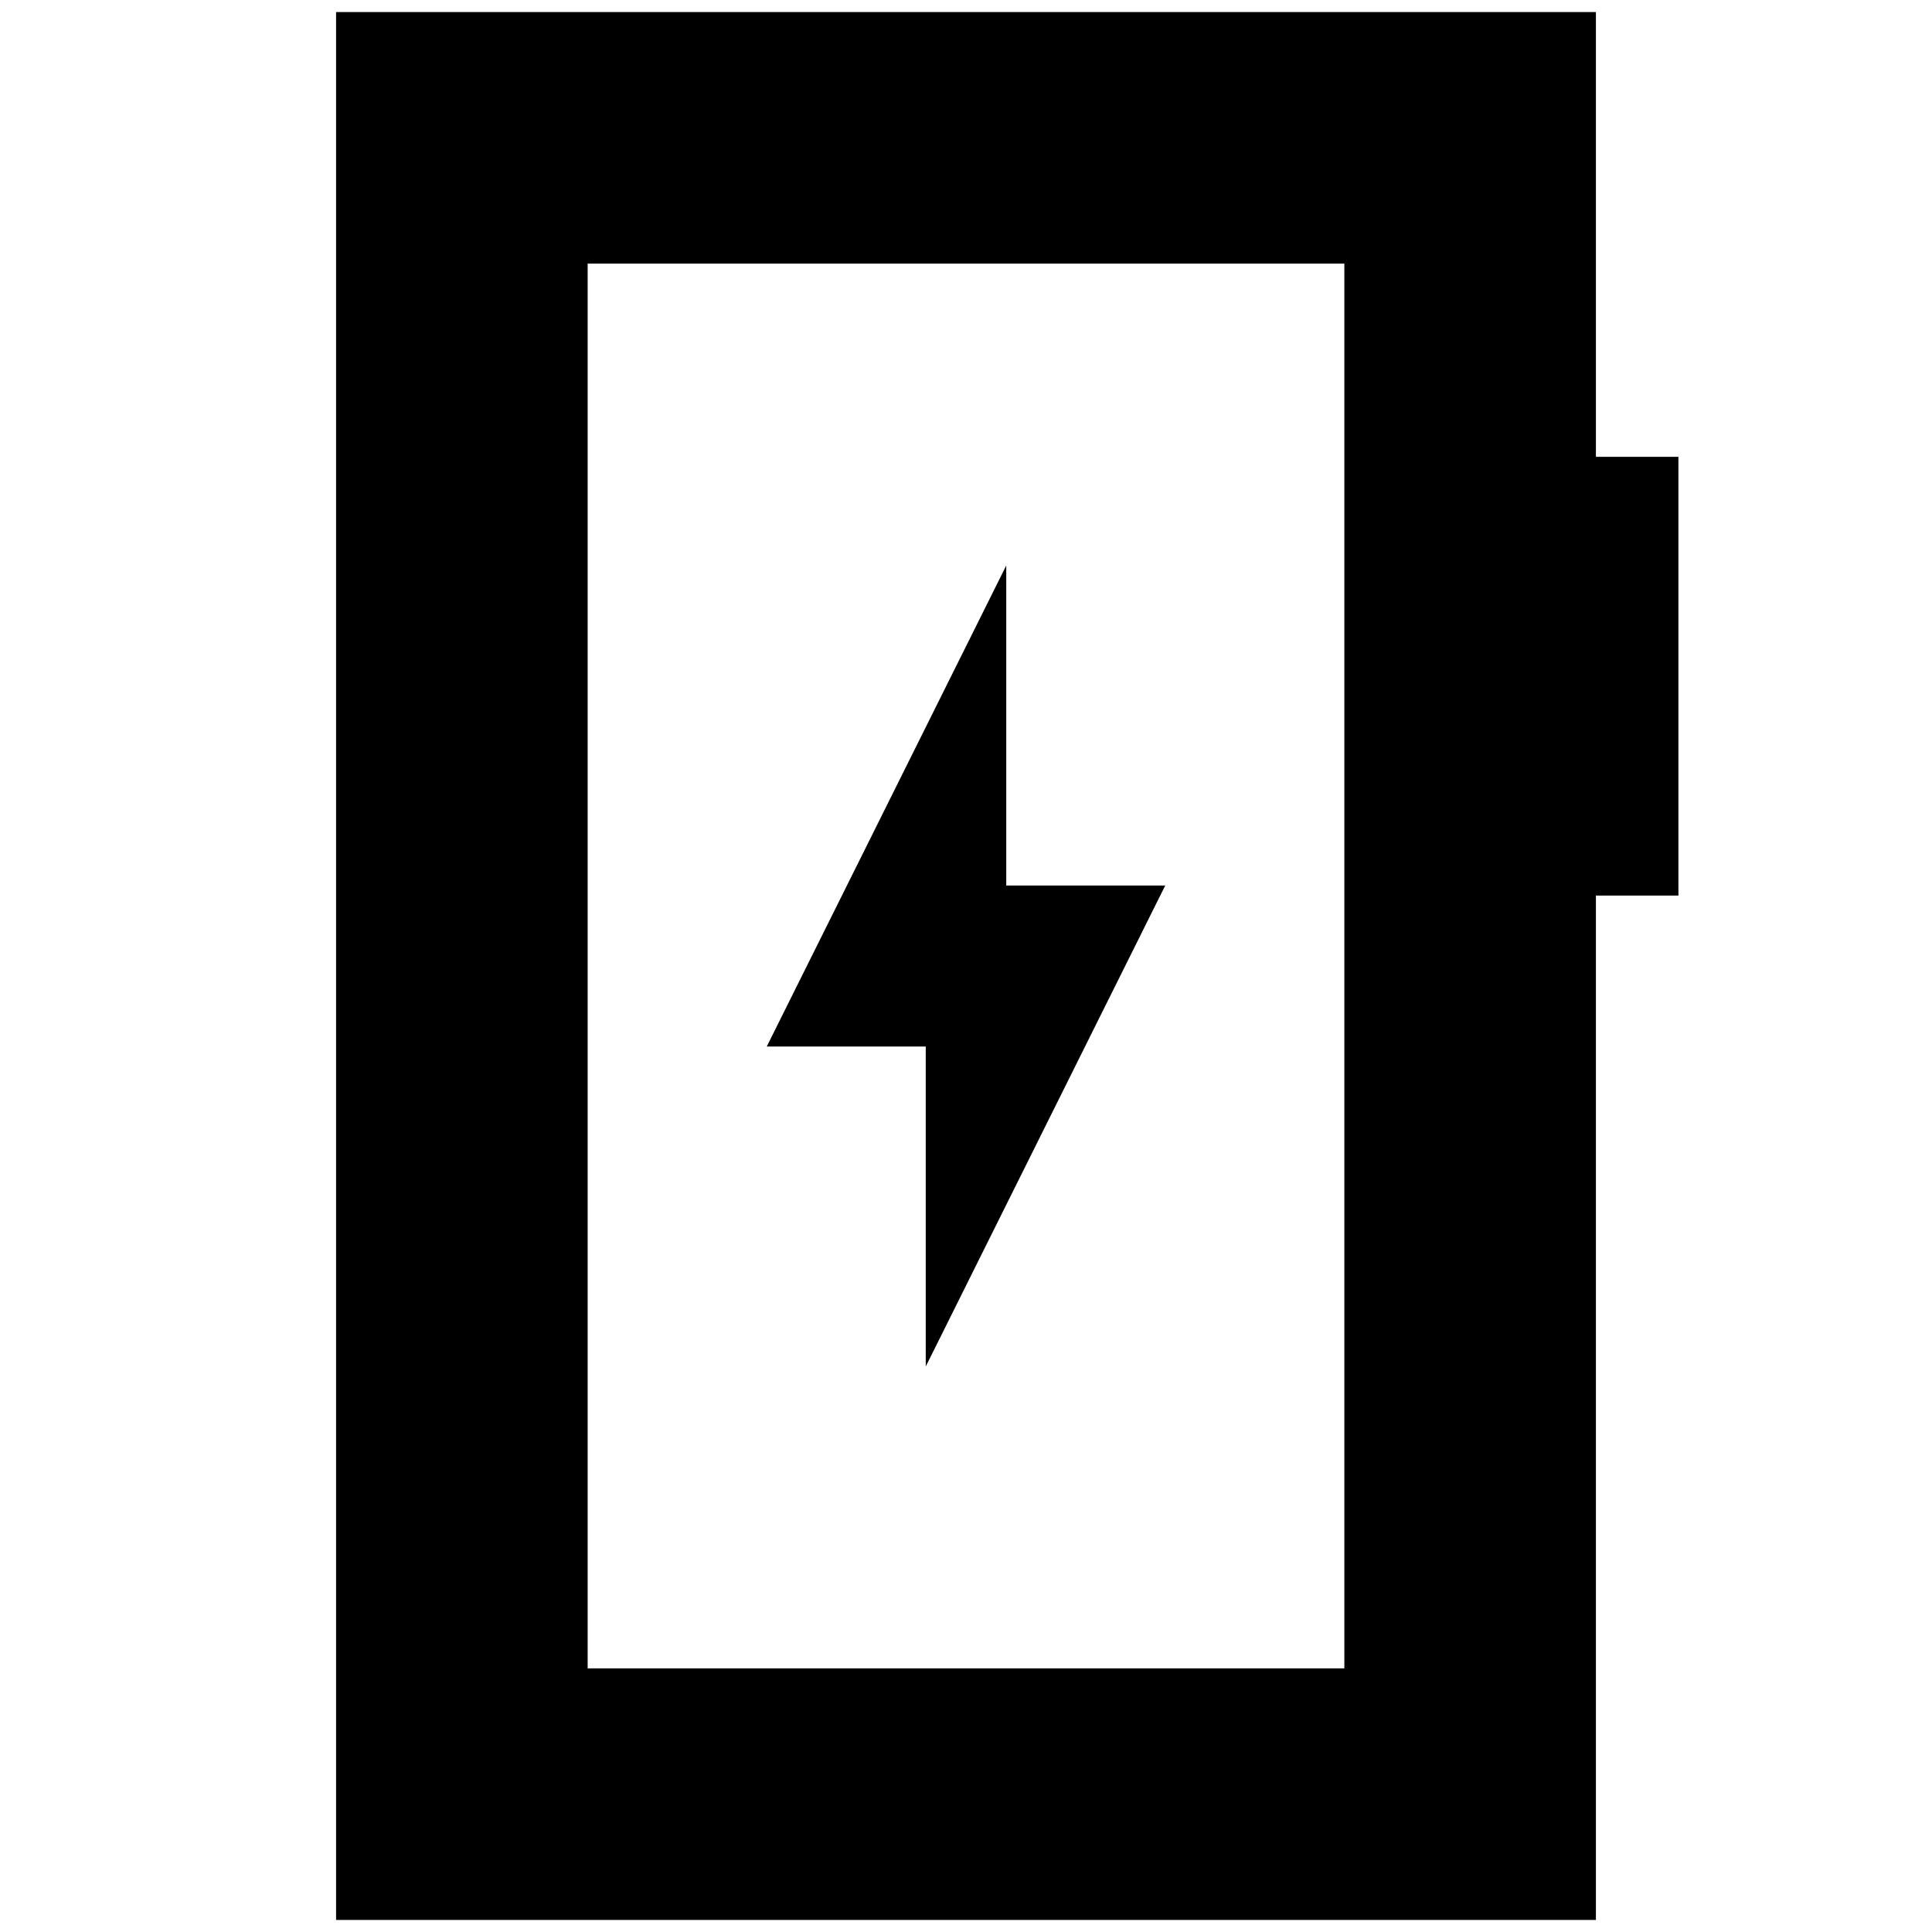 <svg xmlns="http://www.w3.org/2000/svg" height="24" viewBox="0 -960 960 960" width="24"><path d="m460-281 119-239h-79v-159L381-440h79v159ZM167-6v-948h626v221h41v218h-41V-6H167Zm125-125h376v-698H292v698Zm0 0v-698 698Z"/></svg>